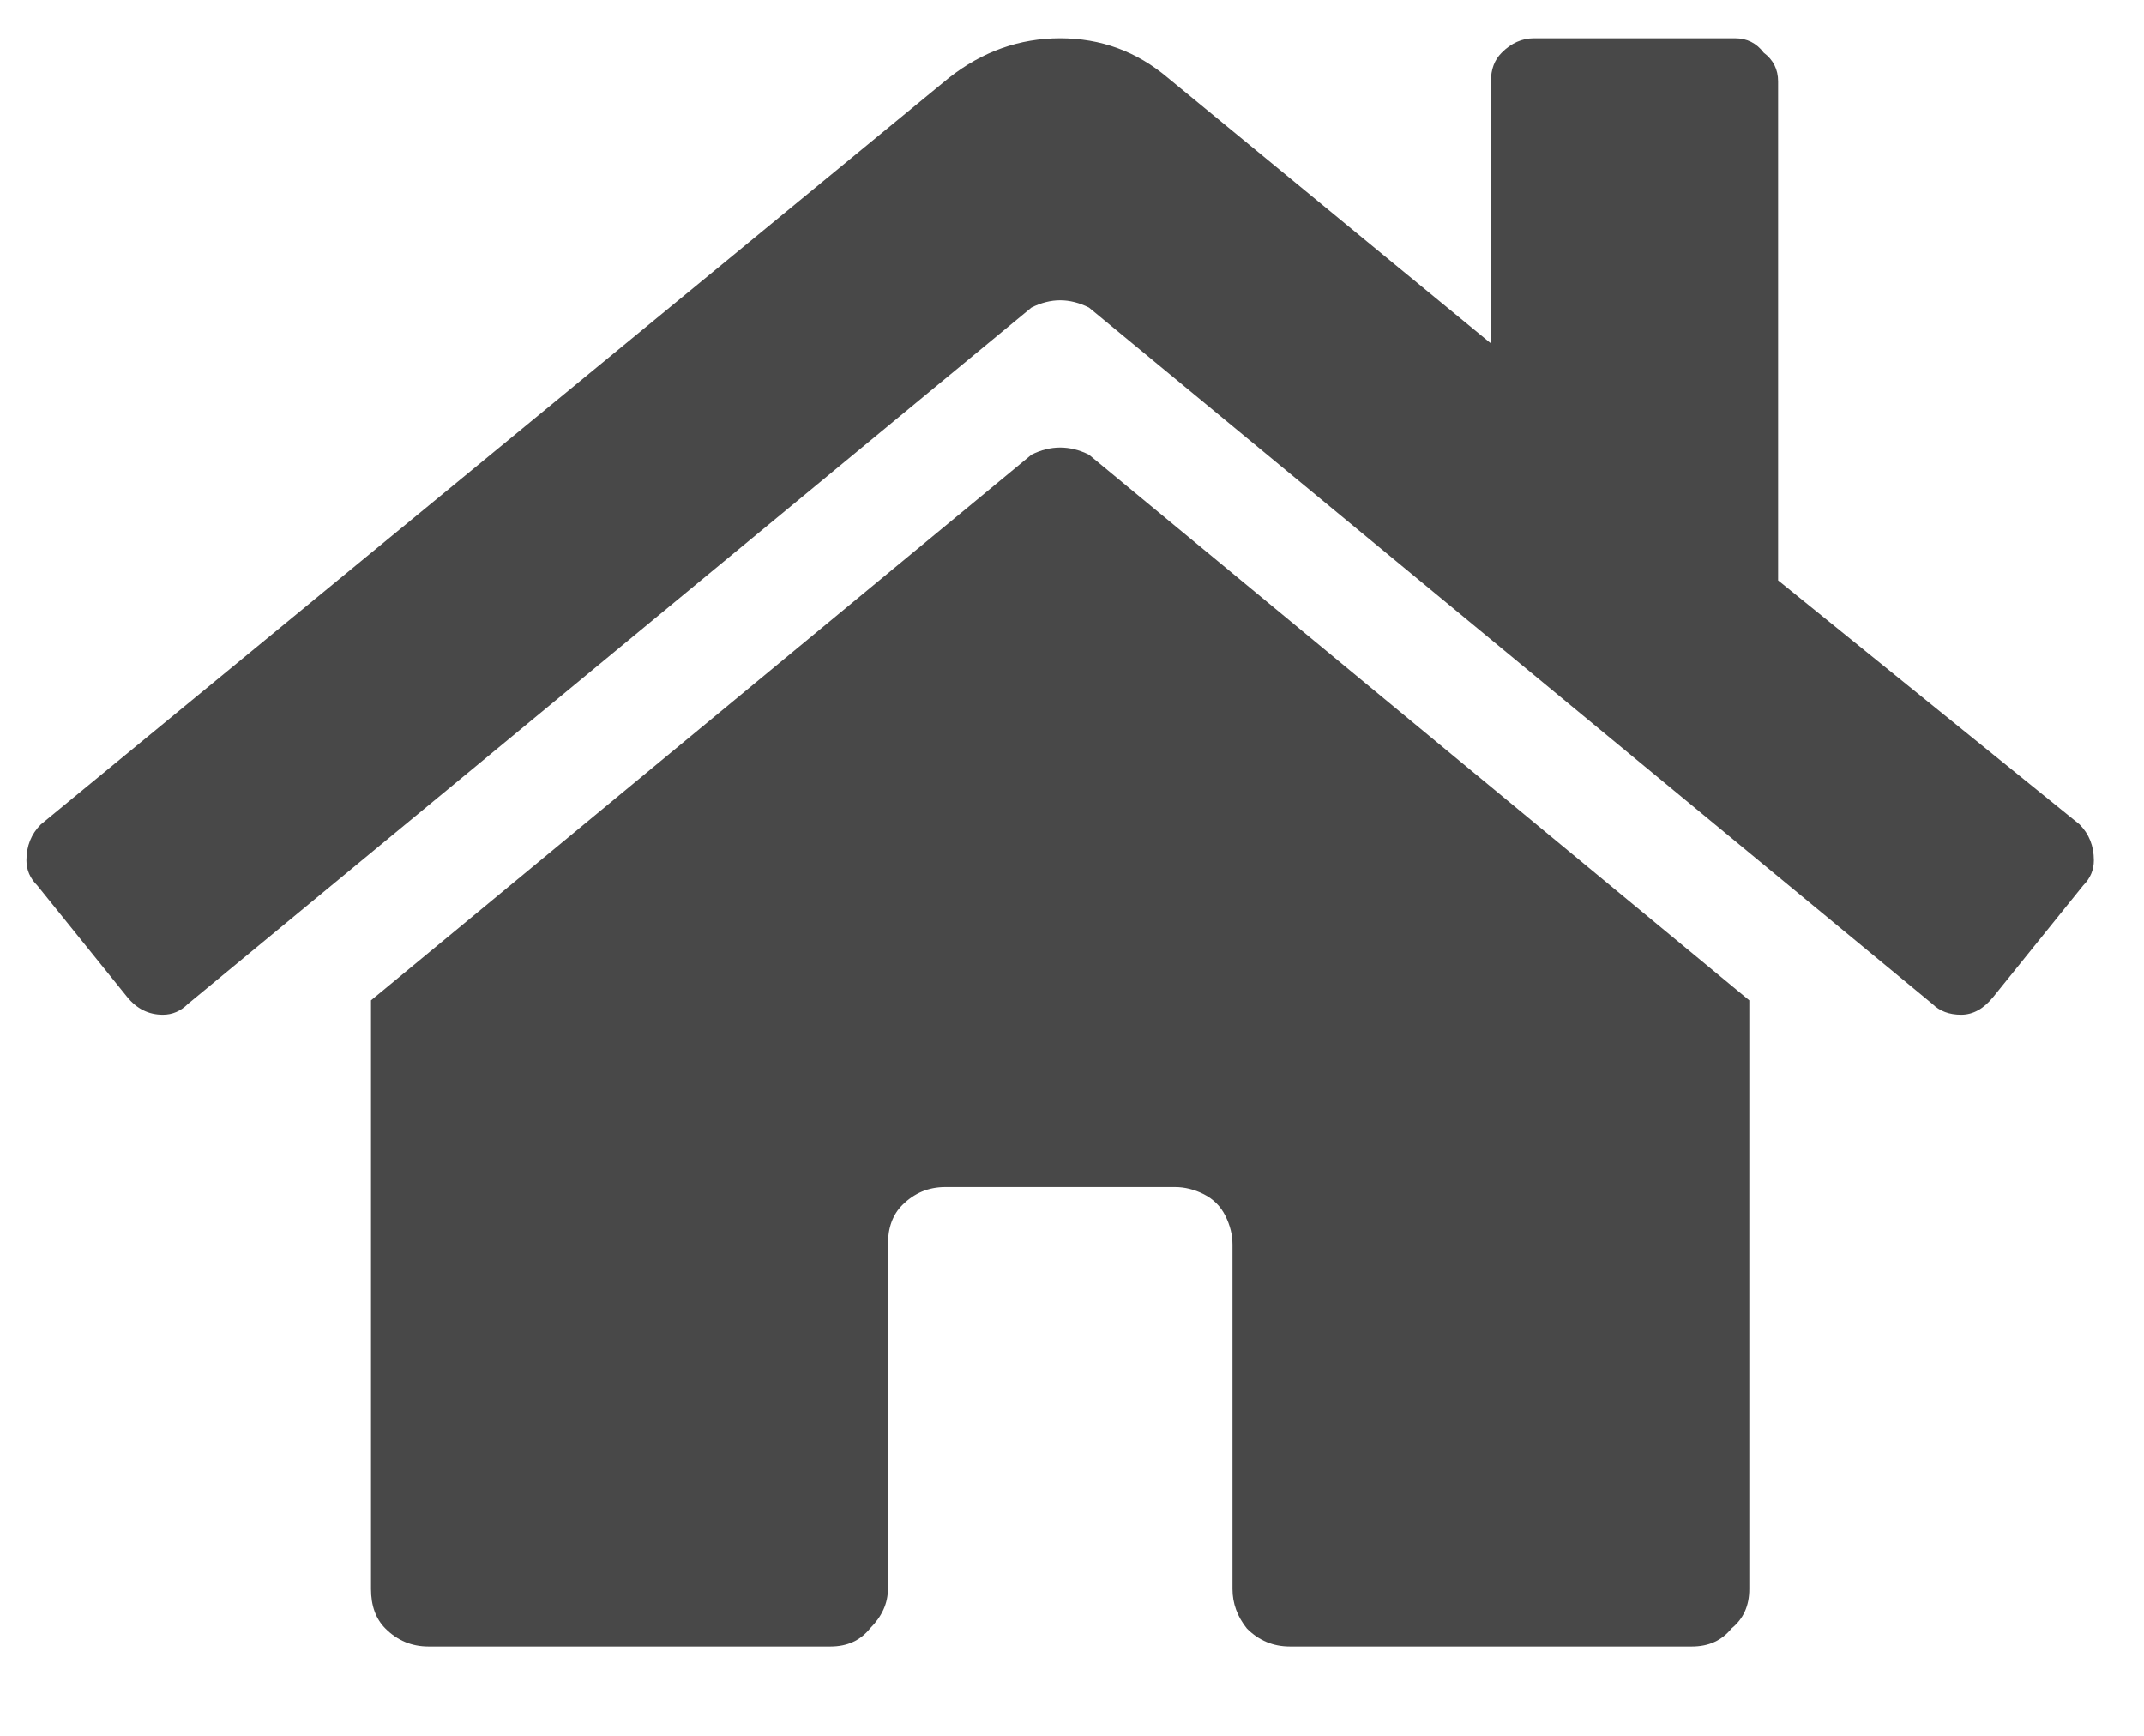 <svg width="21" height="17" viewBox="0 0 21 17" fill="none" xmlns="http://www.w3.org/2000/svg">
<path d="M10.103 4.453C10.197 4.406 10.291 4.383 10.384 4.383C10.478 4.383 10.572 4.406 10.666 4.453L17.134 9.797V15.562C17.134 15.727 17.076 15.855 16.959 15.949C16.865 16.066 16.736 16.125 16.572 16.125H12.634C12.47 16.125 12.33 16.066 12.213 15.949C12.119 15.832 12.072 15.703 12.072 15.562V12.188C12.072 12.094 12.049 12 12.002 11.906C11.955 11.812 11.884 11.742 11.791 11.695C11.697 11.648 11.603 11.625 11.509 11.625H9.259C9.095 11.625 8.955 11.684 8.838 11.801C8.744 11.895 8.697 12.023 8.697 12.188V15.562C8.697 15.703 8.638 15.832 8.521 15.949C8.427 16.066 8.298 16.125 8.134 16.125H4.197C4.033 16.125 3.892 16.066 3.775 15.949C3.681 15.855 3.634 15.727 3.634 15.562V9.797L10.103 4.453ZM20.369 8.074C20.462 8.168 20.509 8.285 20.509 8.426C20.509 8.52 20.474 8.602 20.404 8.672L19.525 9.762C19.431 9.879 19.326 9.938 19.209 9.938C19.091 9.938 18.998 9.902 18.927 9.832L10.666 3.012C10.572 2.965 10.478 2.941 10.384 2.941C10.291 2.941 10.197 2.965 10.103 3.012L1.841 9.832C1.771 9.902 1.689 9.938 1.595 9.938C1.455 9.938 1.338 9.879 1.244 9.762L0.365 8.672C0.295 8.602 0.259 8.52 0.259 8.426C0.259 8.285 0.306 8.168 0.4 8.074L9.295 0.762C9.623 0.504 9.986 0.375 10.384 0.375C10.783 0.375 11.134 0.504 11.439 0.762L14.603 3.363V0.797C14.603 0.68 14.638 0.586 14.709 0.516C14.802 0.422 14.908 0.375 15.025 0.375H16.994C17.111 0.375 17.205 0.422 17.275 0.516C17.369 0.586 17.416 0.68 17.416 0.797V5.684L20.369 8.074Z" fill="#484848"/>
</svg>
